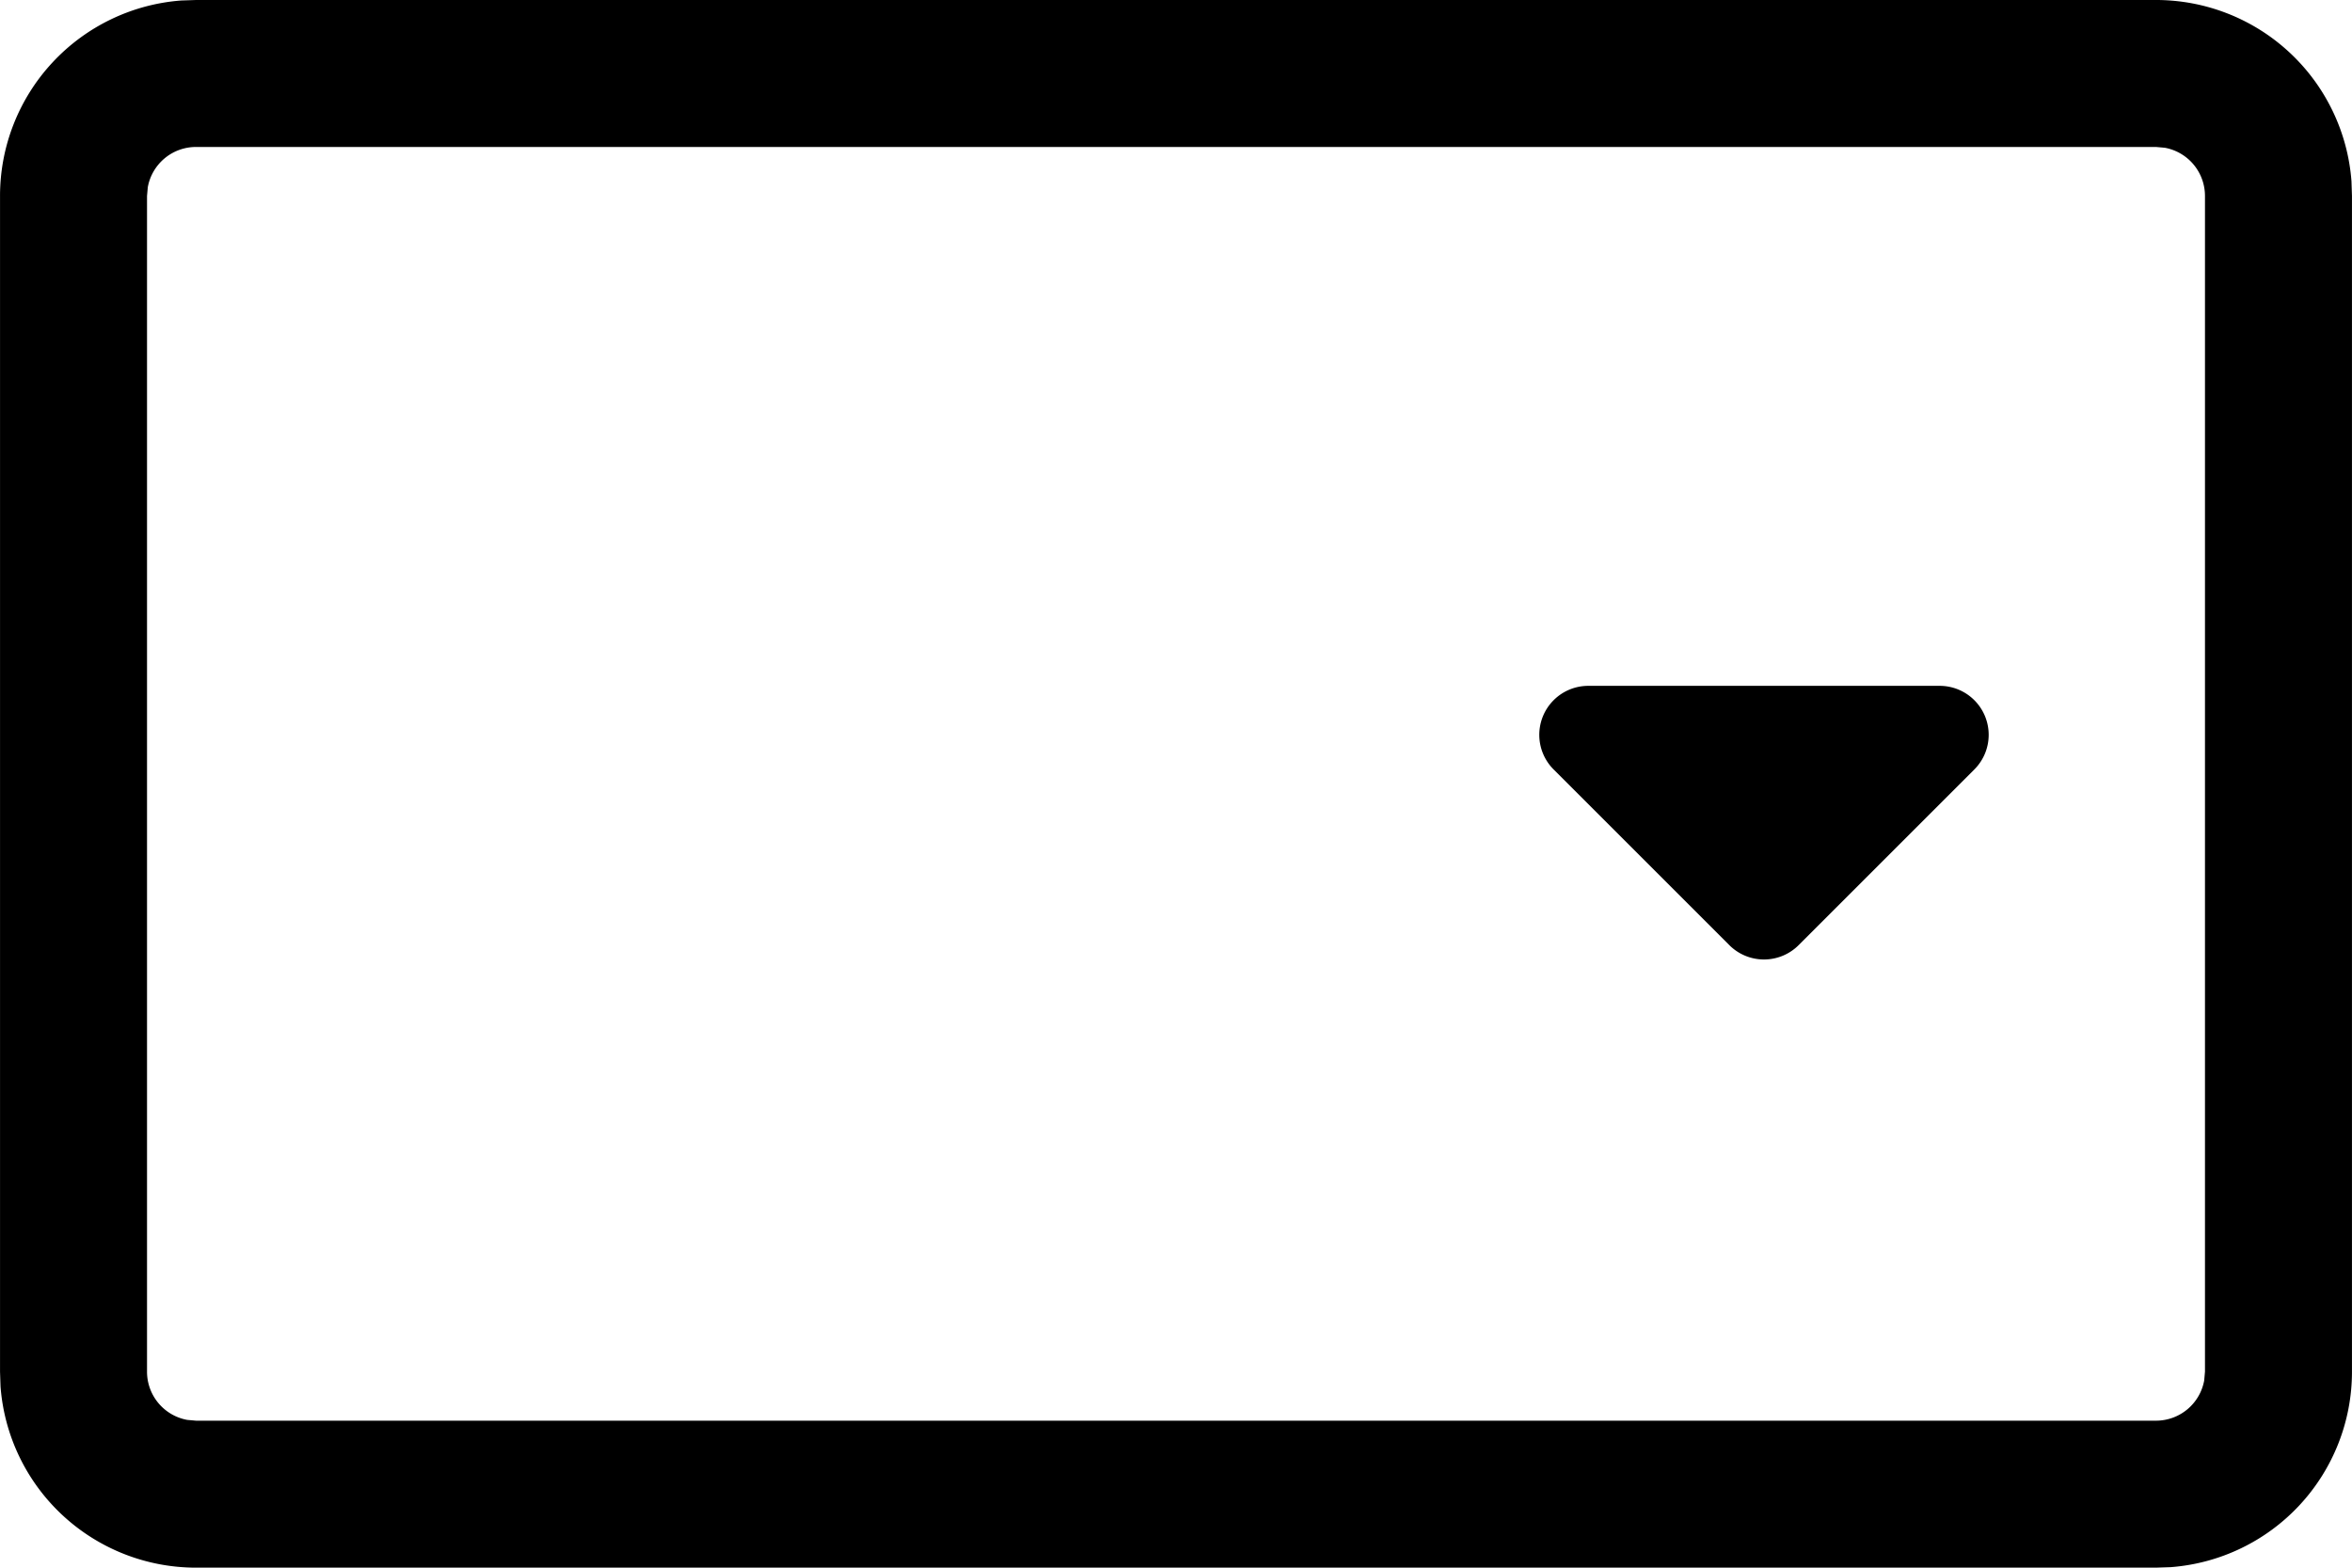 <?xml version="1.0" standalone="no"?><!DOCTYPE svg PUBLIC "-//W3C//DTD SVG 1.1//EN" "http://www.w3.org/Graphics/SVG/1.1/DTD/svg11.dtd"><svg class="icon" width="200px" height="133.33px" viewBox="0 0 1536 1024" version="1.1" xmlns="http://www.w3.org/2000/svg"><path fill="inherit" d="M1408 0a128 128 0 0 1 127.68 118.4L1536 128v768a128 128 0 0 1-118.4 127.68L1408 1024H128a128 128 0 0 1-127.68-118.4L0 896V128A128 128 0 0 1 118.4 0.32L128 0h1280z m0 96H128a32 32 0 0 0-31.488 26.24L96 128v768a32 32 0 0 0 26.24 31.488L128 928h1280a32 32 0 0 0 31.488-26.24L1440 896V128a32 32 0 0 0-26.24-31.488L1408 96z"  /><path fill="inherit" d="M1266.752 448h-229.504a32 32 0 0 0-22.592 54.656l114.688 114.688a32 32 0 0 0 45.312 0l114.688-114.688A32 32 0 0 0 1266.752 448z"  /></svg>